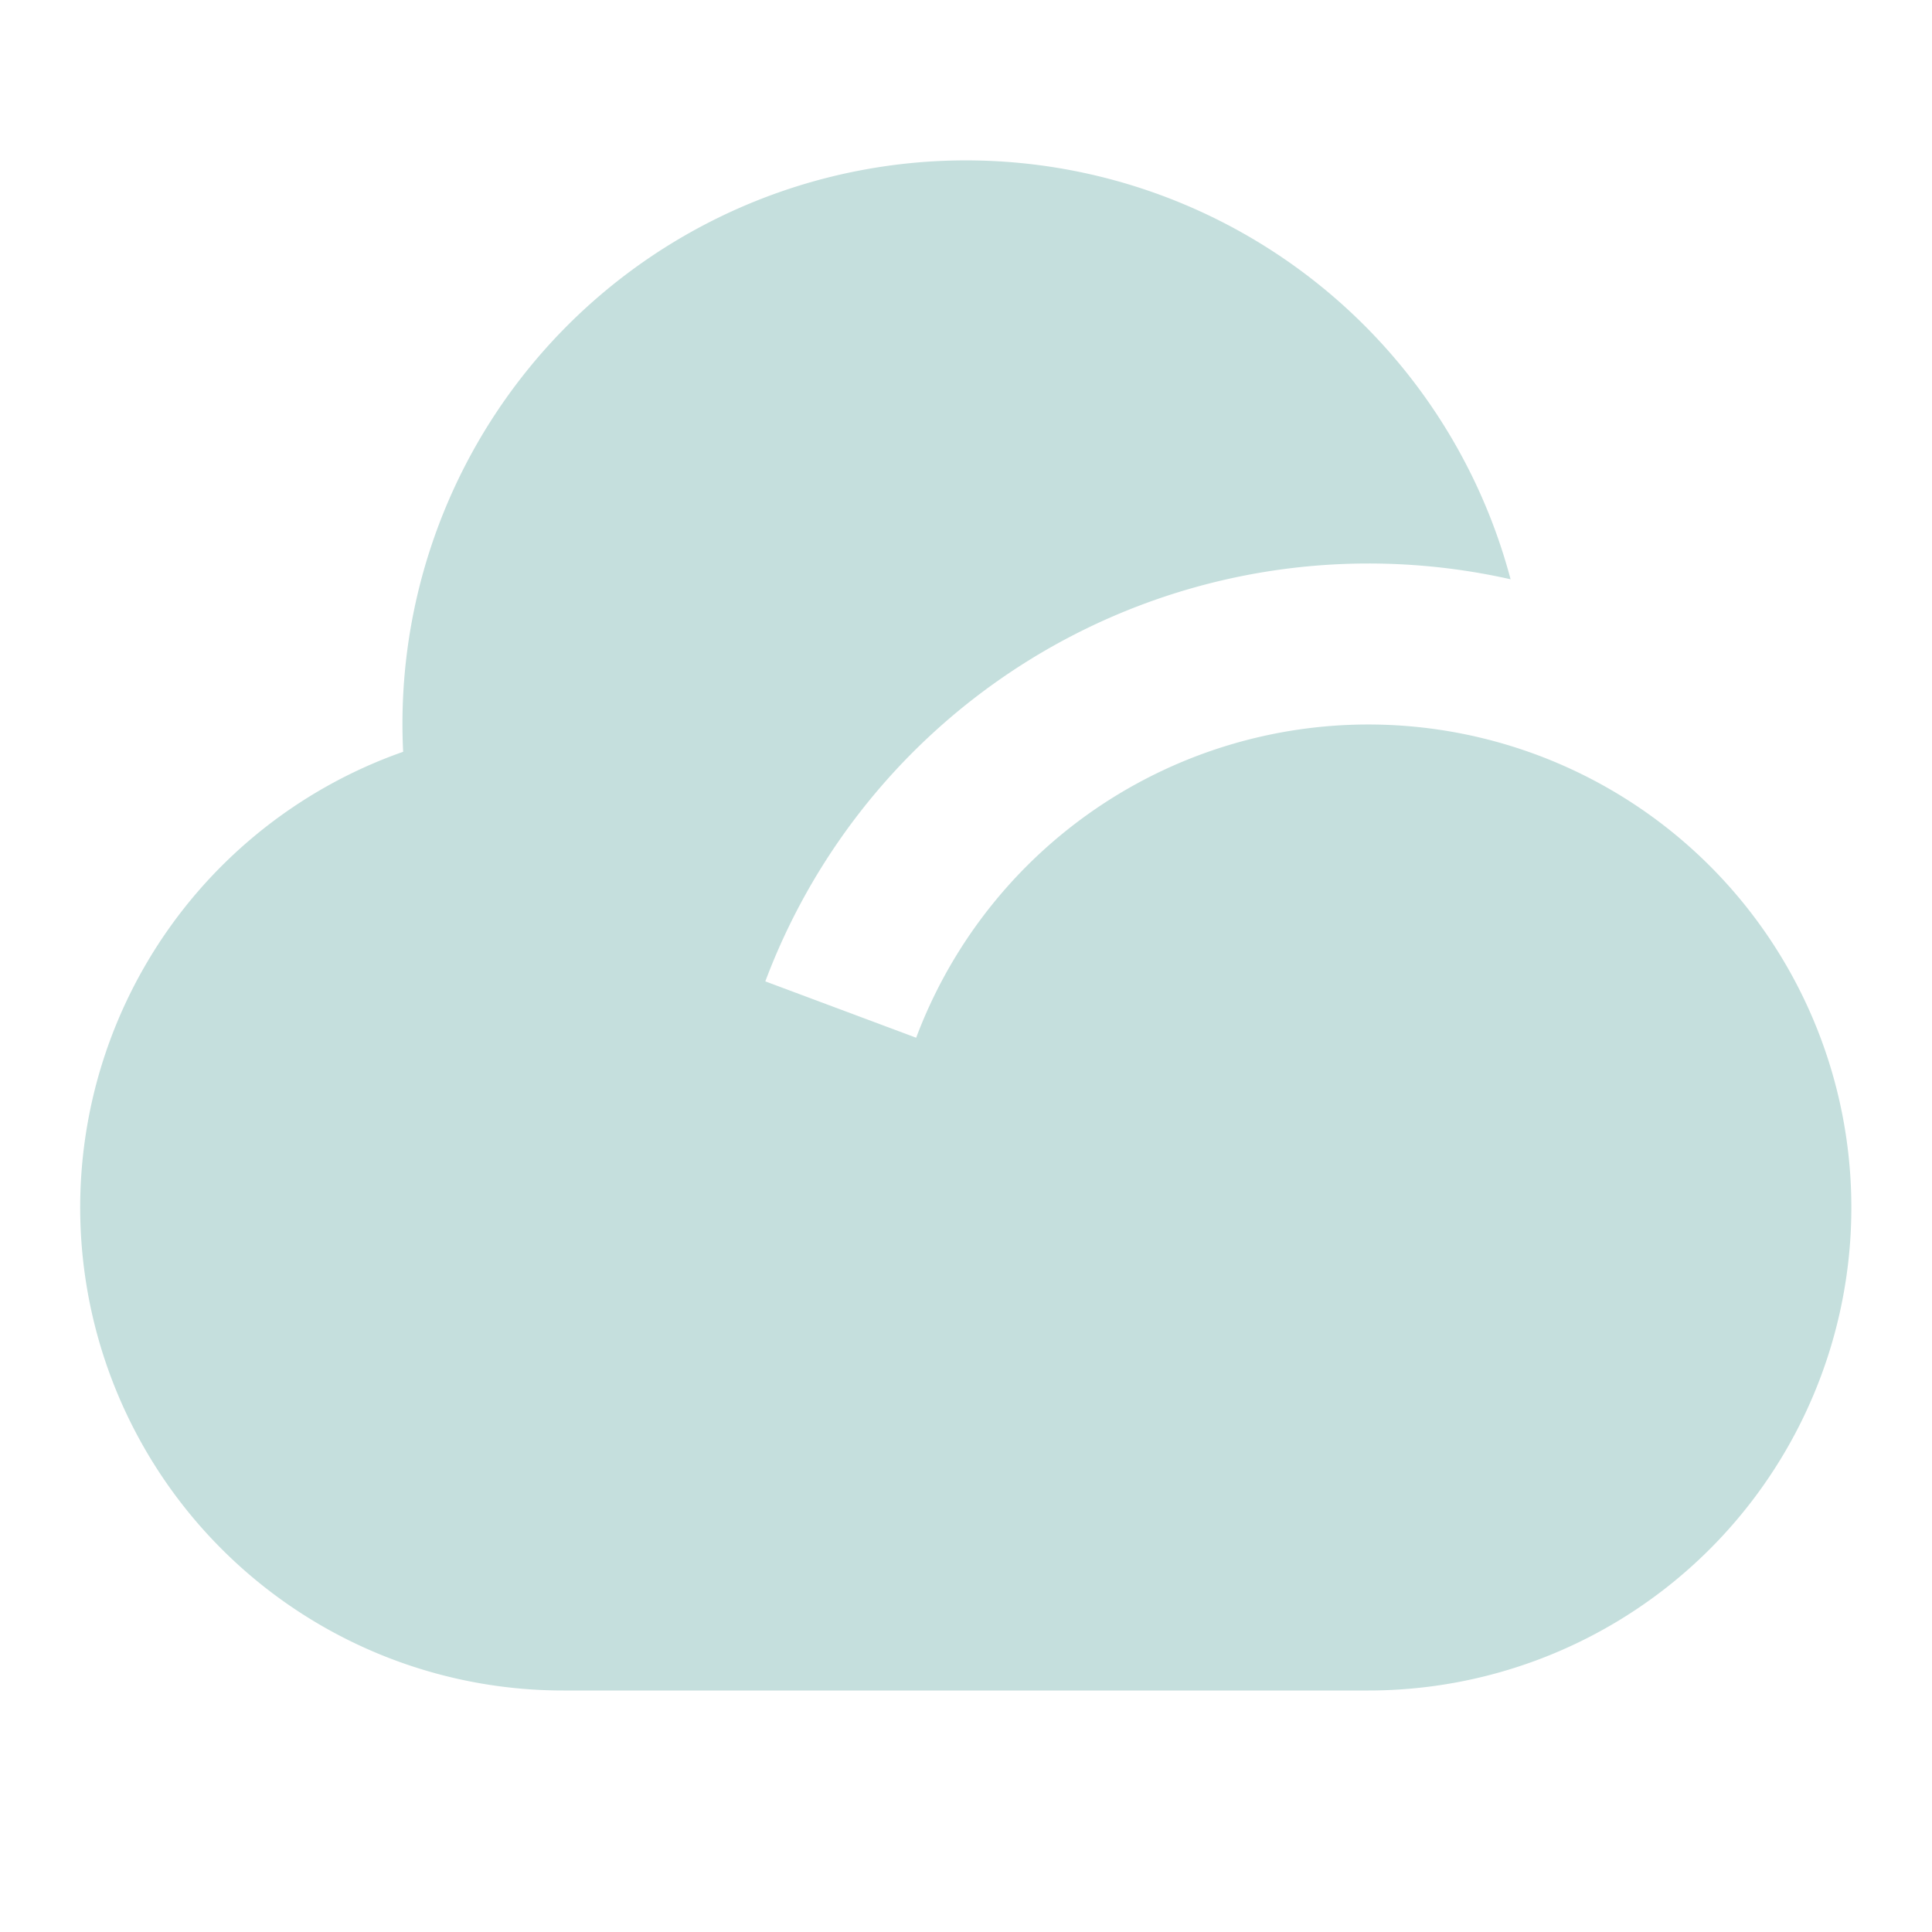 <svg id="Group_26" data-name="Group 26" xmlns="http://www.w3.org/2000/svg" width="48" height="48" viewBox="0 0 48 48">
  <path id="Path_28" data-name="Path 28" d="M0,0H48V48H0Z" fill="none"/>
  <path id="Path_29" data-name="Path 29" d="M33,12.008A16.006,16.006,0,0,0,18.018,22.39l3.748,1.4A12,12,0,1,1,33,40.008H13A12,12,0,0,1,9.02,16.686,14,14,0,0,1,36.534,12.4,16.054,16.054,0,0,0,33,12.008Z" transform="translate(0.996 1.992)" fill="#C5DFDD"/>
</svg>
